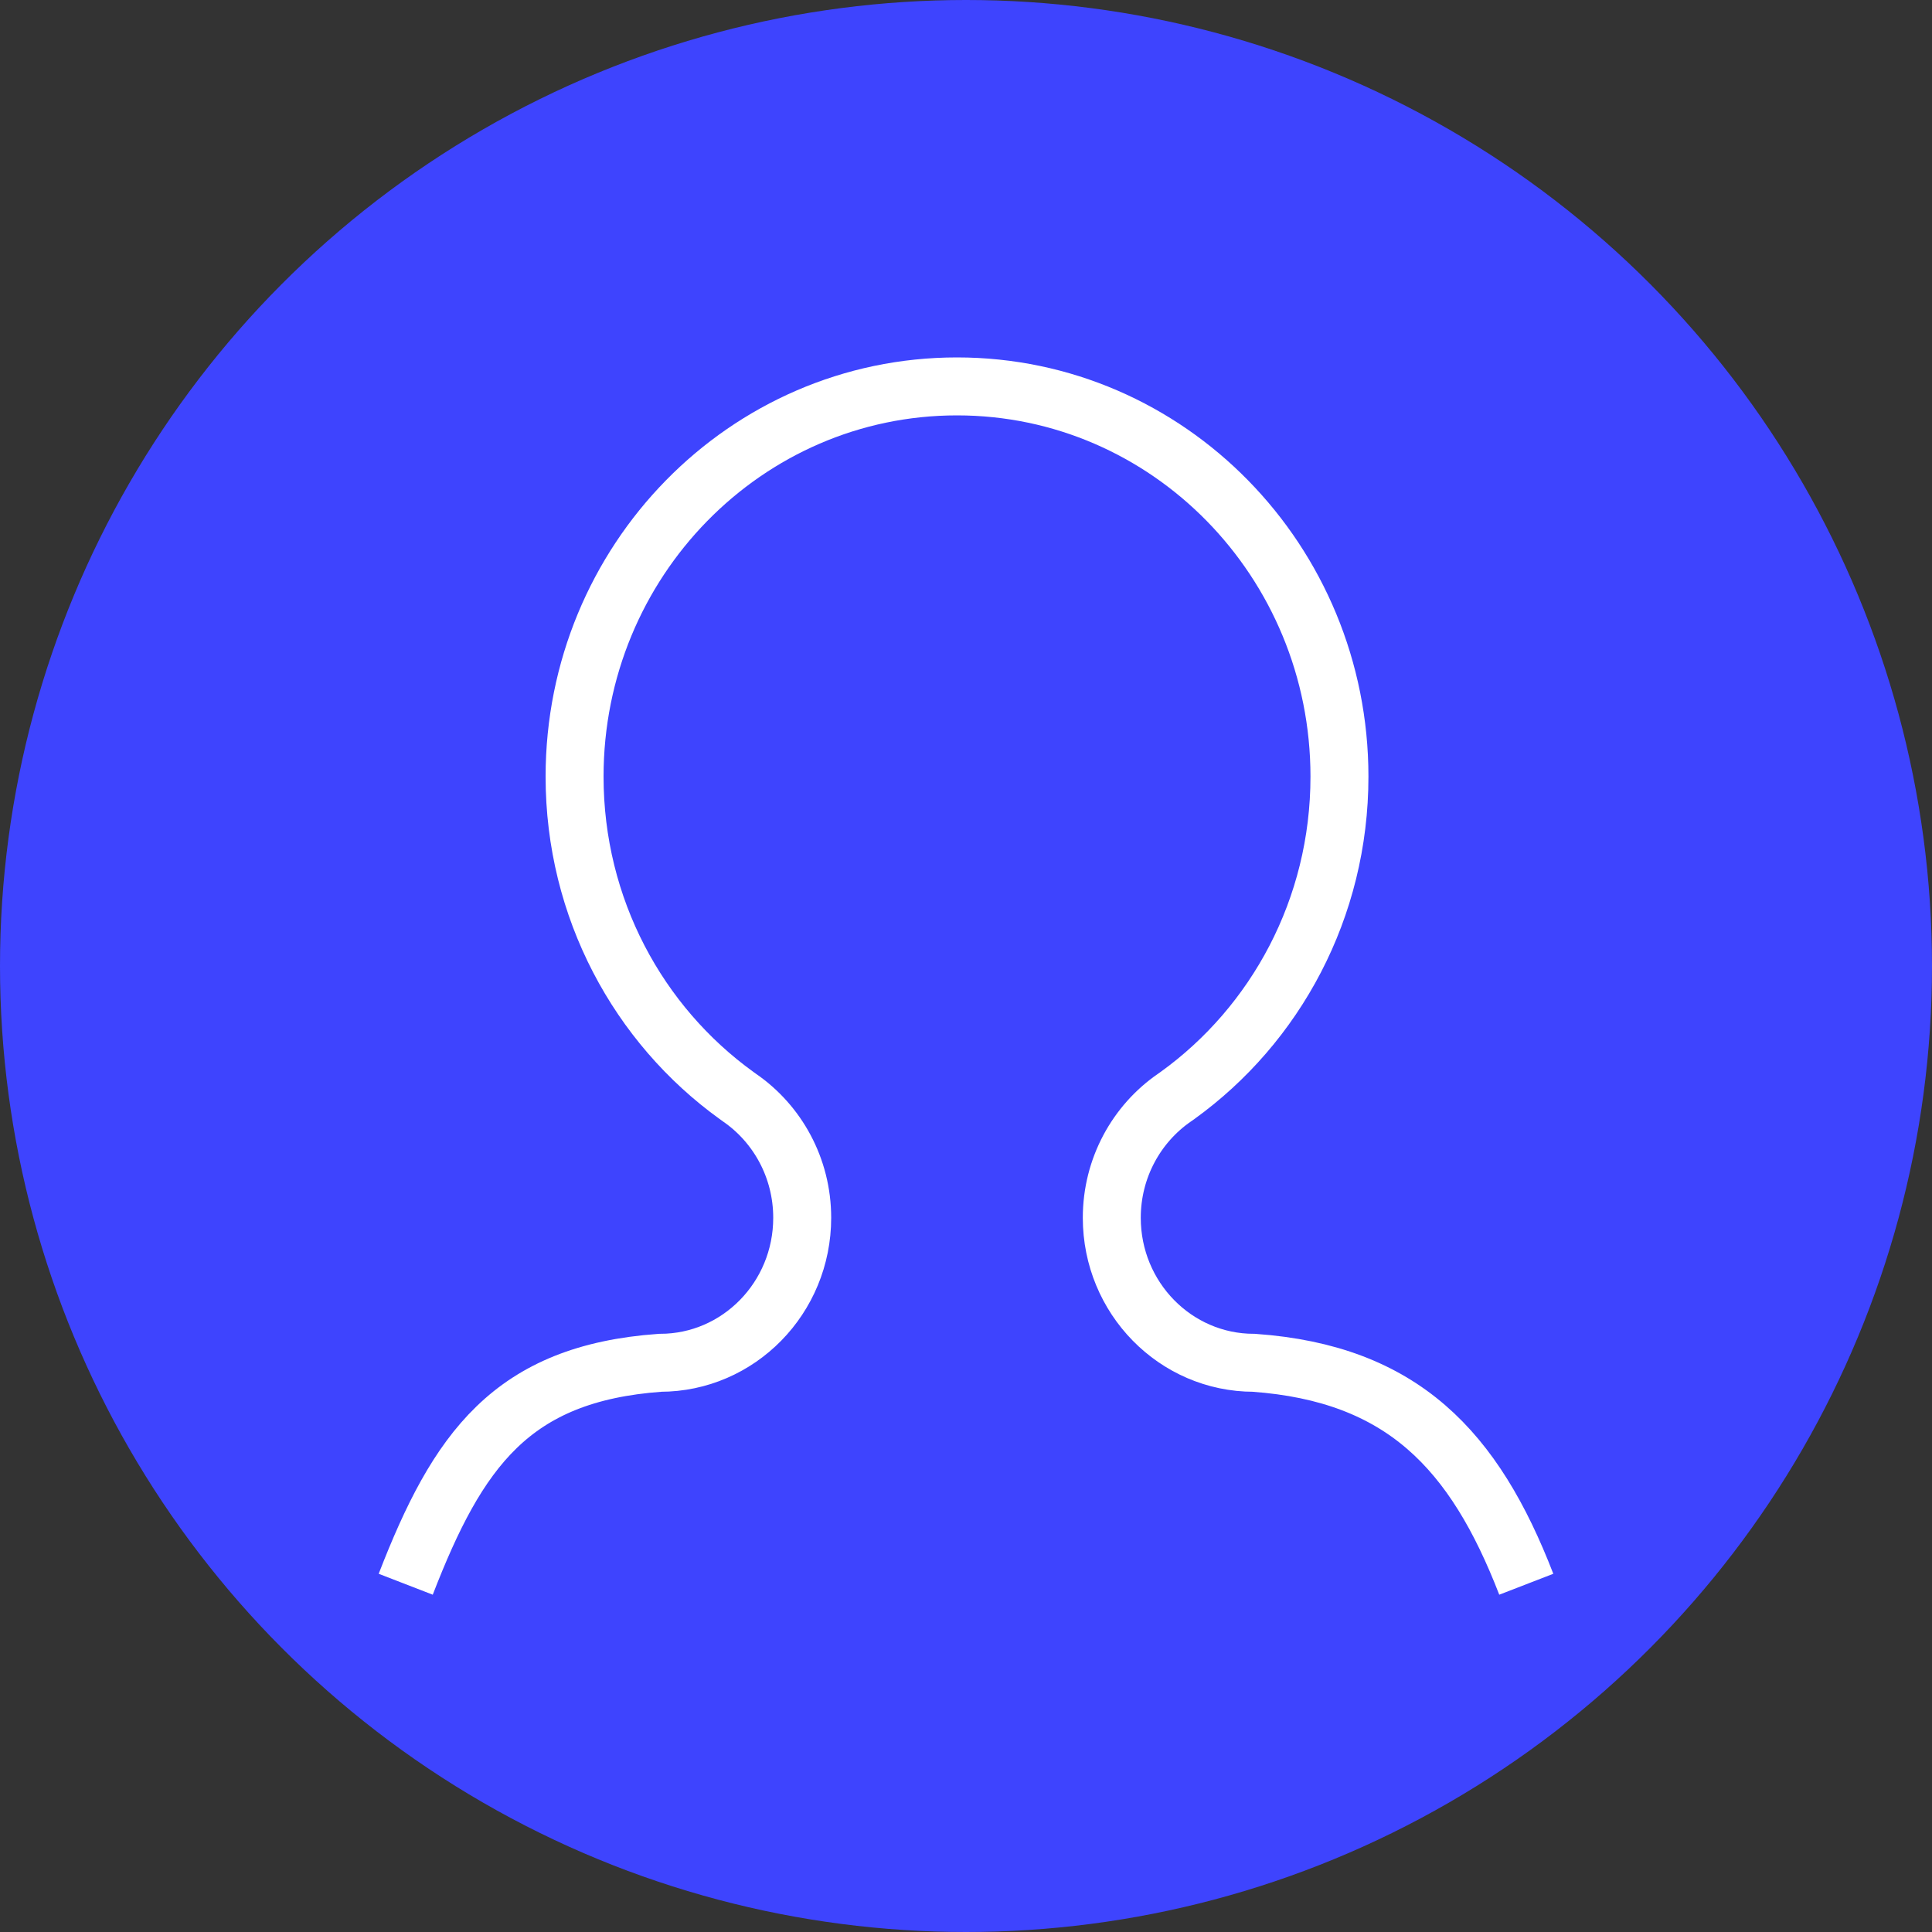 <?xml version="1.0" encoding="UTF-8"?>
<svg width="50px" height="50px" viewBox="0 0 50 50" version="1.1" xmlns="http://www.w3.org/2000/svg" xmlns:xlink="http://www.w3.org/1999/xlink">
    <rect x="0" y="0" width="50" height="50" fill="#333333" stroke="none"/>
    <!-- Generator: Sketch 57.1 (83088) - https://sketch.com -->
    <title>btn-participant-on</title>
    <desc>Created with Sketch.</desc>
    <g id="Symbols" stroke="none" stroke-width="1" fill="none" fill-rule="evenodd">
        <g id="btn-participant-on">
            <g>
                <circle id="bg" fill="#3E44FE" cx="25" cy="25" r="25"></circle>
                <path d="M10.5,41 C11.845,37.525 13.238,35.545 17.084,35.269 C19.115,35.269 20.761,33.589 20.761,31.517 C20.761,30.223 20.118,29.081 19.139,28.407 L19.06,28.35 C16.525,26.522 14.87,23.508 14.87,20.098 C14.87,14.522 19.3,10 24.767,10 C30.233,10 34.665,14.522 34.665,20.098 C34.665,23.508 33.01,26.522 30.475,28.35 L30.394,28.407 C29.417,29.081 28.773,30.223 28.773,31.517 C28.773,33.589 30.419,35.269 32.45,35.269 C36.295,35.545 38.156,37.525 39.5,41" id="figure" stroke="#FFFFFF" stroke-width="1.5"></path>
            </g>
        </g>
    </g>
</svg>